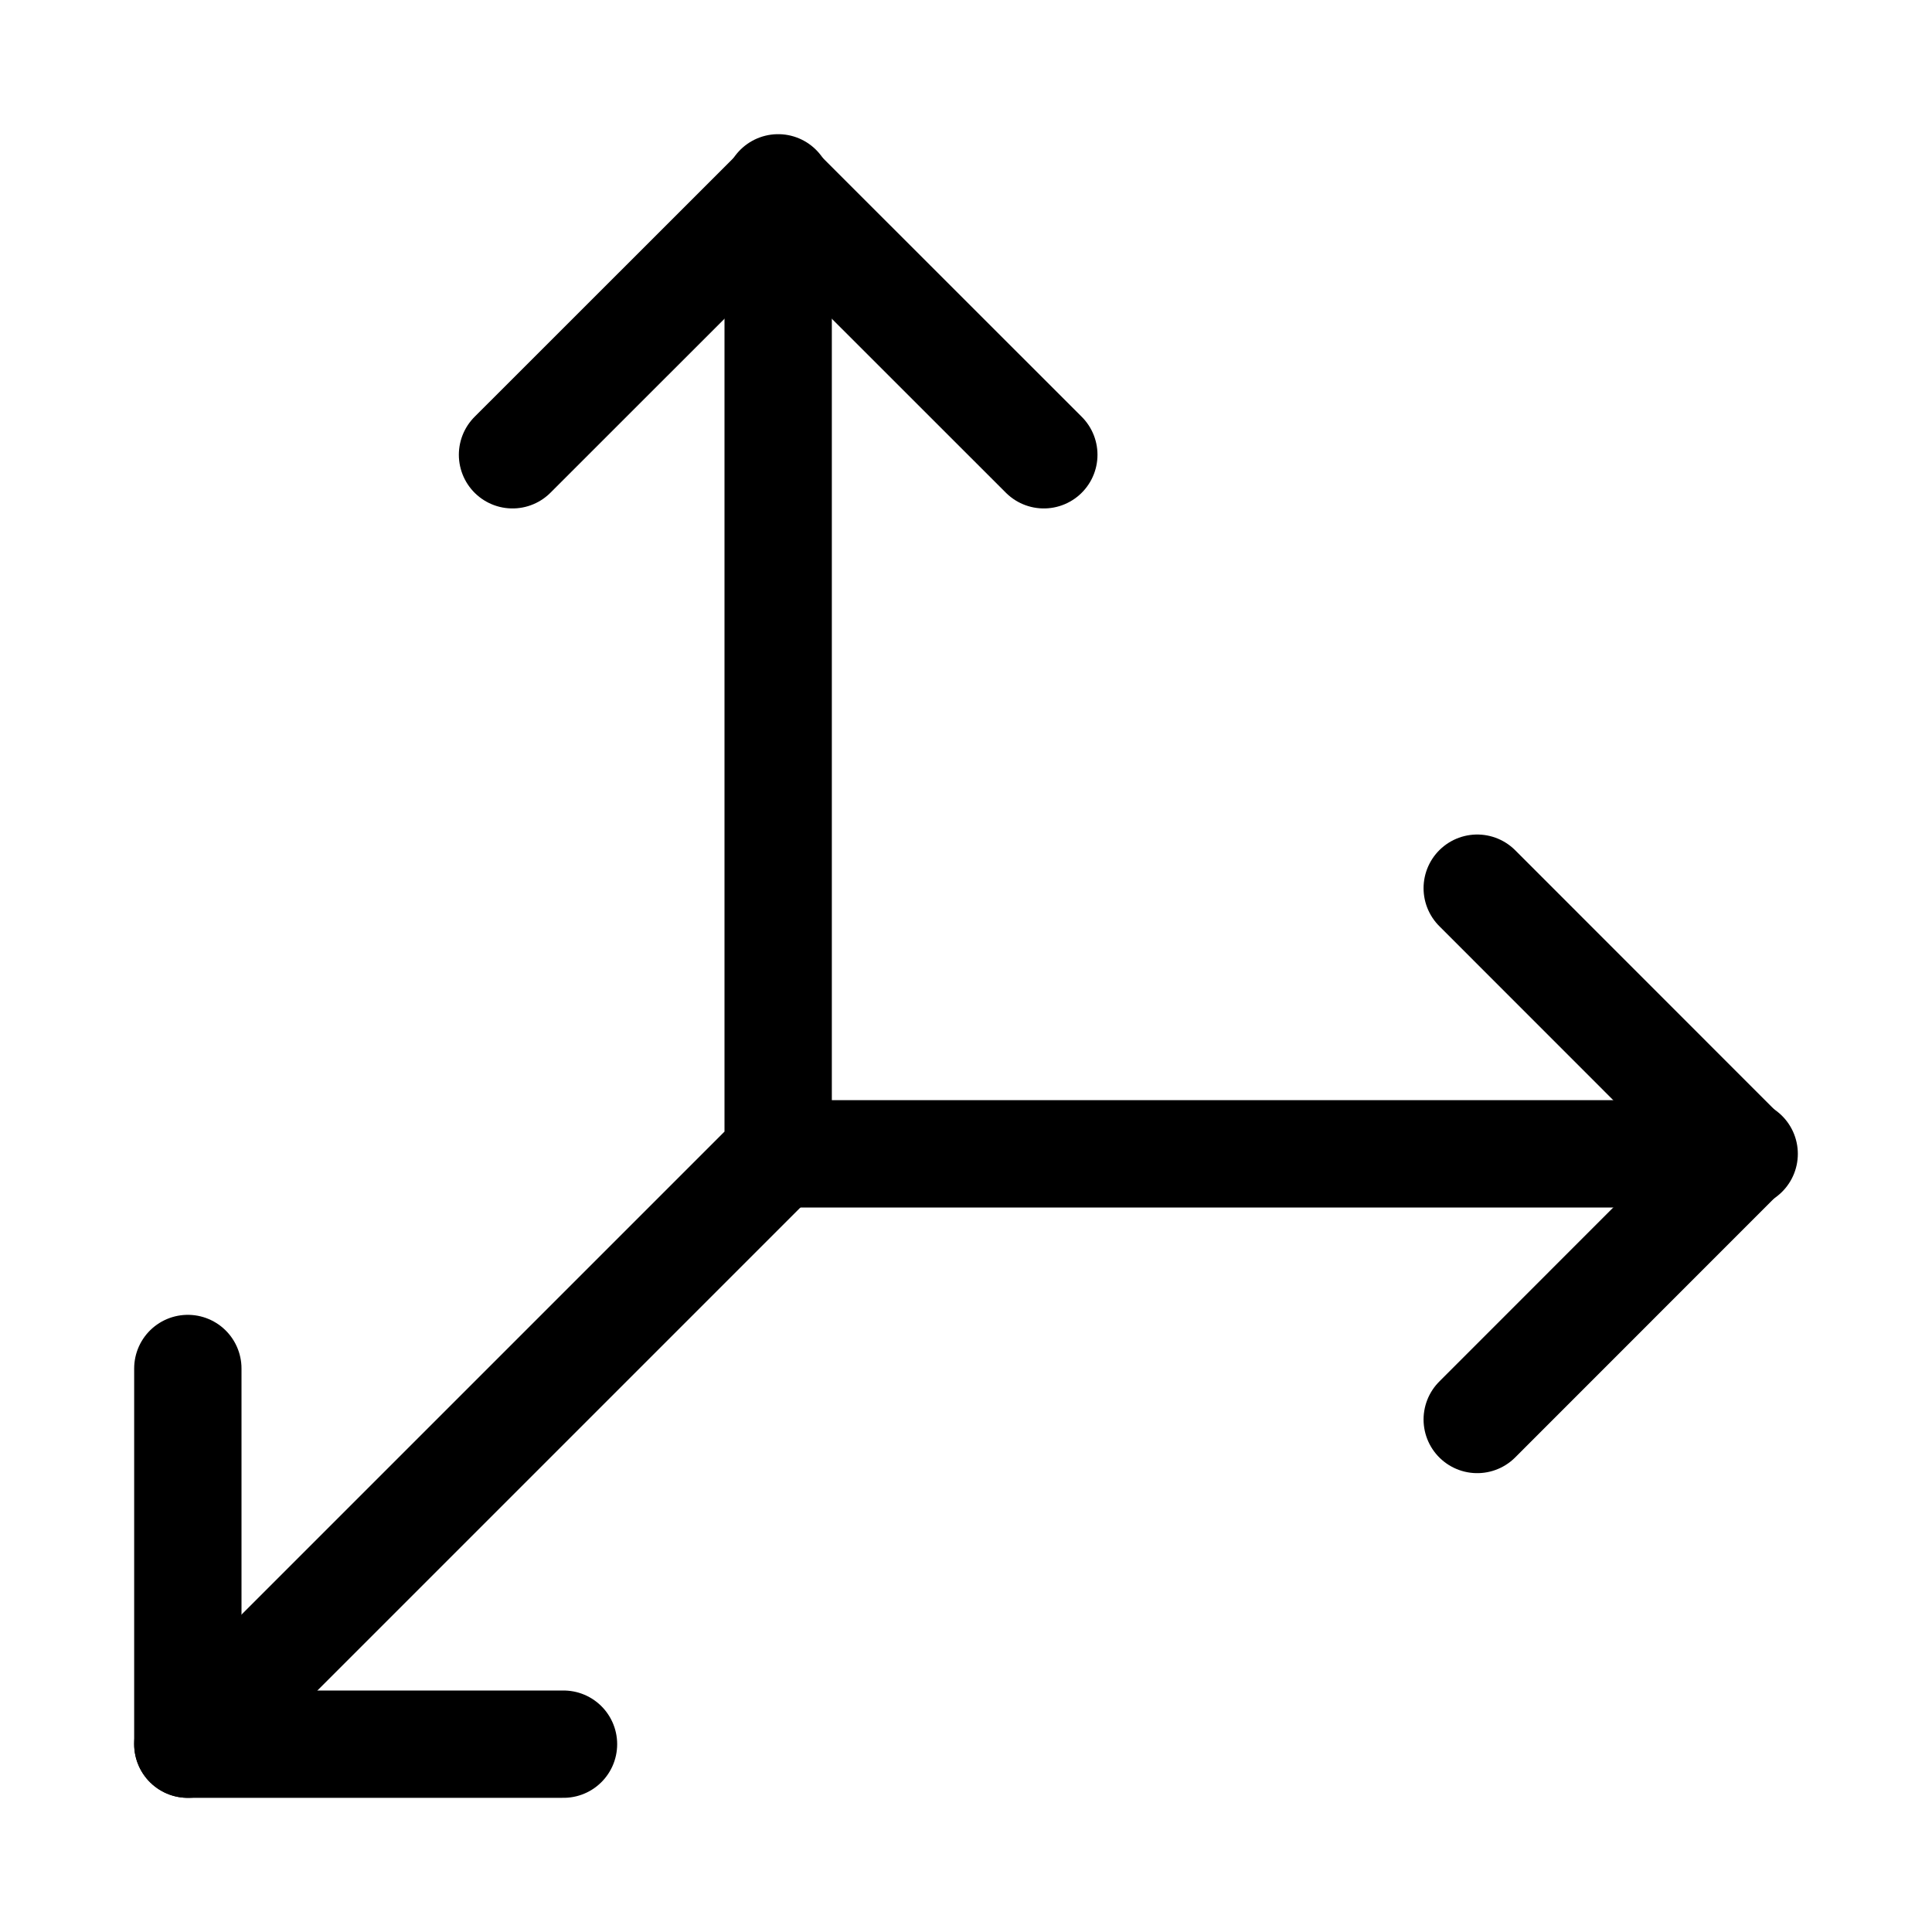 <svg xmlns="http://www.w3.org/2000/svg" height="18" width="18" viewBox="0 0 18 18"><title>axis</title><g fill="none" stroke="currentColor" class="nc-icon-wrapper"><line x1="7.25" y1="10.75" x2="16.25" y2="10.75" stroke-linecap="round" stroke-linejoin="round" stroke="currentColor"></line><polyline points="1.75 16.25 7.25 10.75 7.25 1.75" stroke-linecap="round" stroke-linejoin="round" stroke="currentColor"></polyline><polyline points="1.75 12.75 1.75 16.25 5.25 16.25" stroke-linecap="round" stroke-linejoin="round"></polyline><polyline points="9.725 4.237 7.25 1.763 4.775 4.237" stroke-linecap="round" stroke-linejoin="round"></polyline><polyline points="13.763 13.225 16.237 10.75 13.763 8.275" stroke-linecap="round" stroke-linejoin="round"></polyline></g></svg>